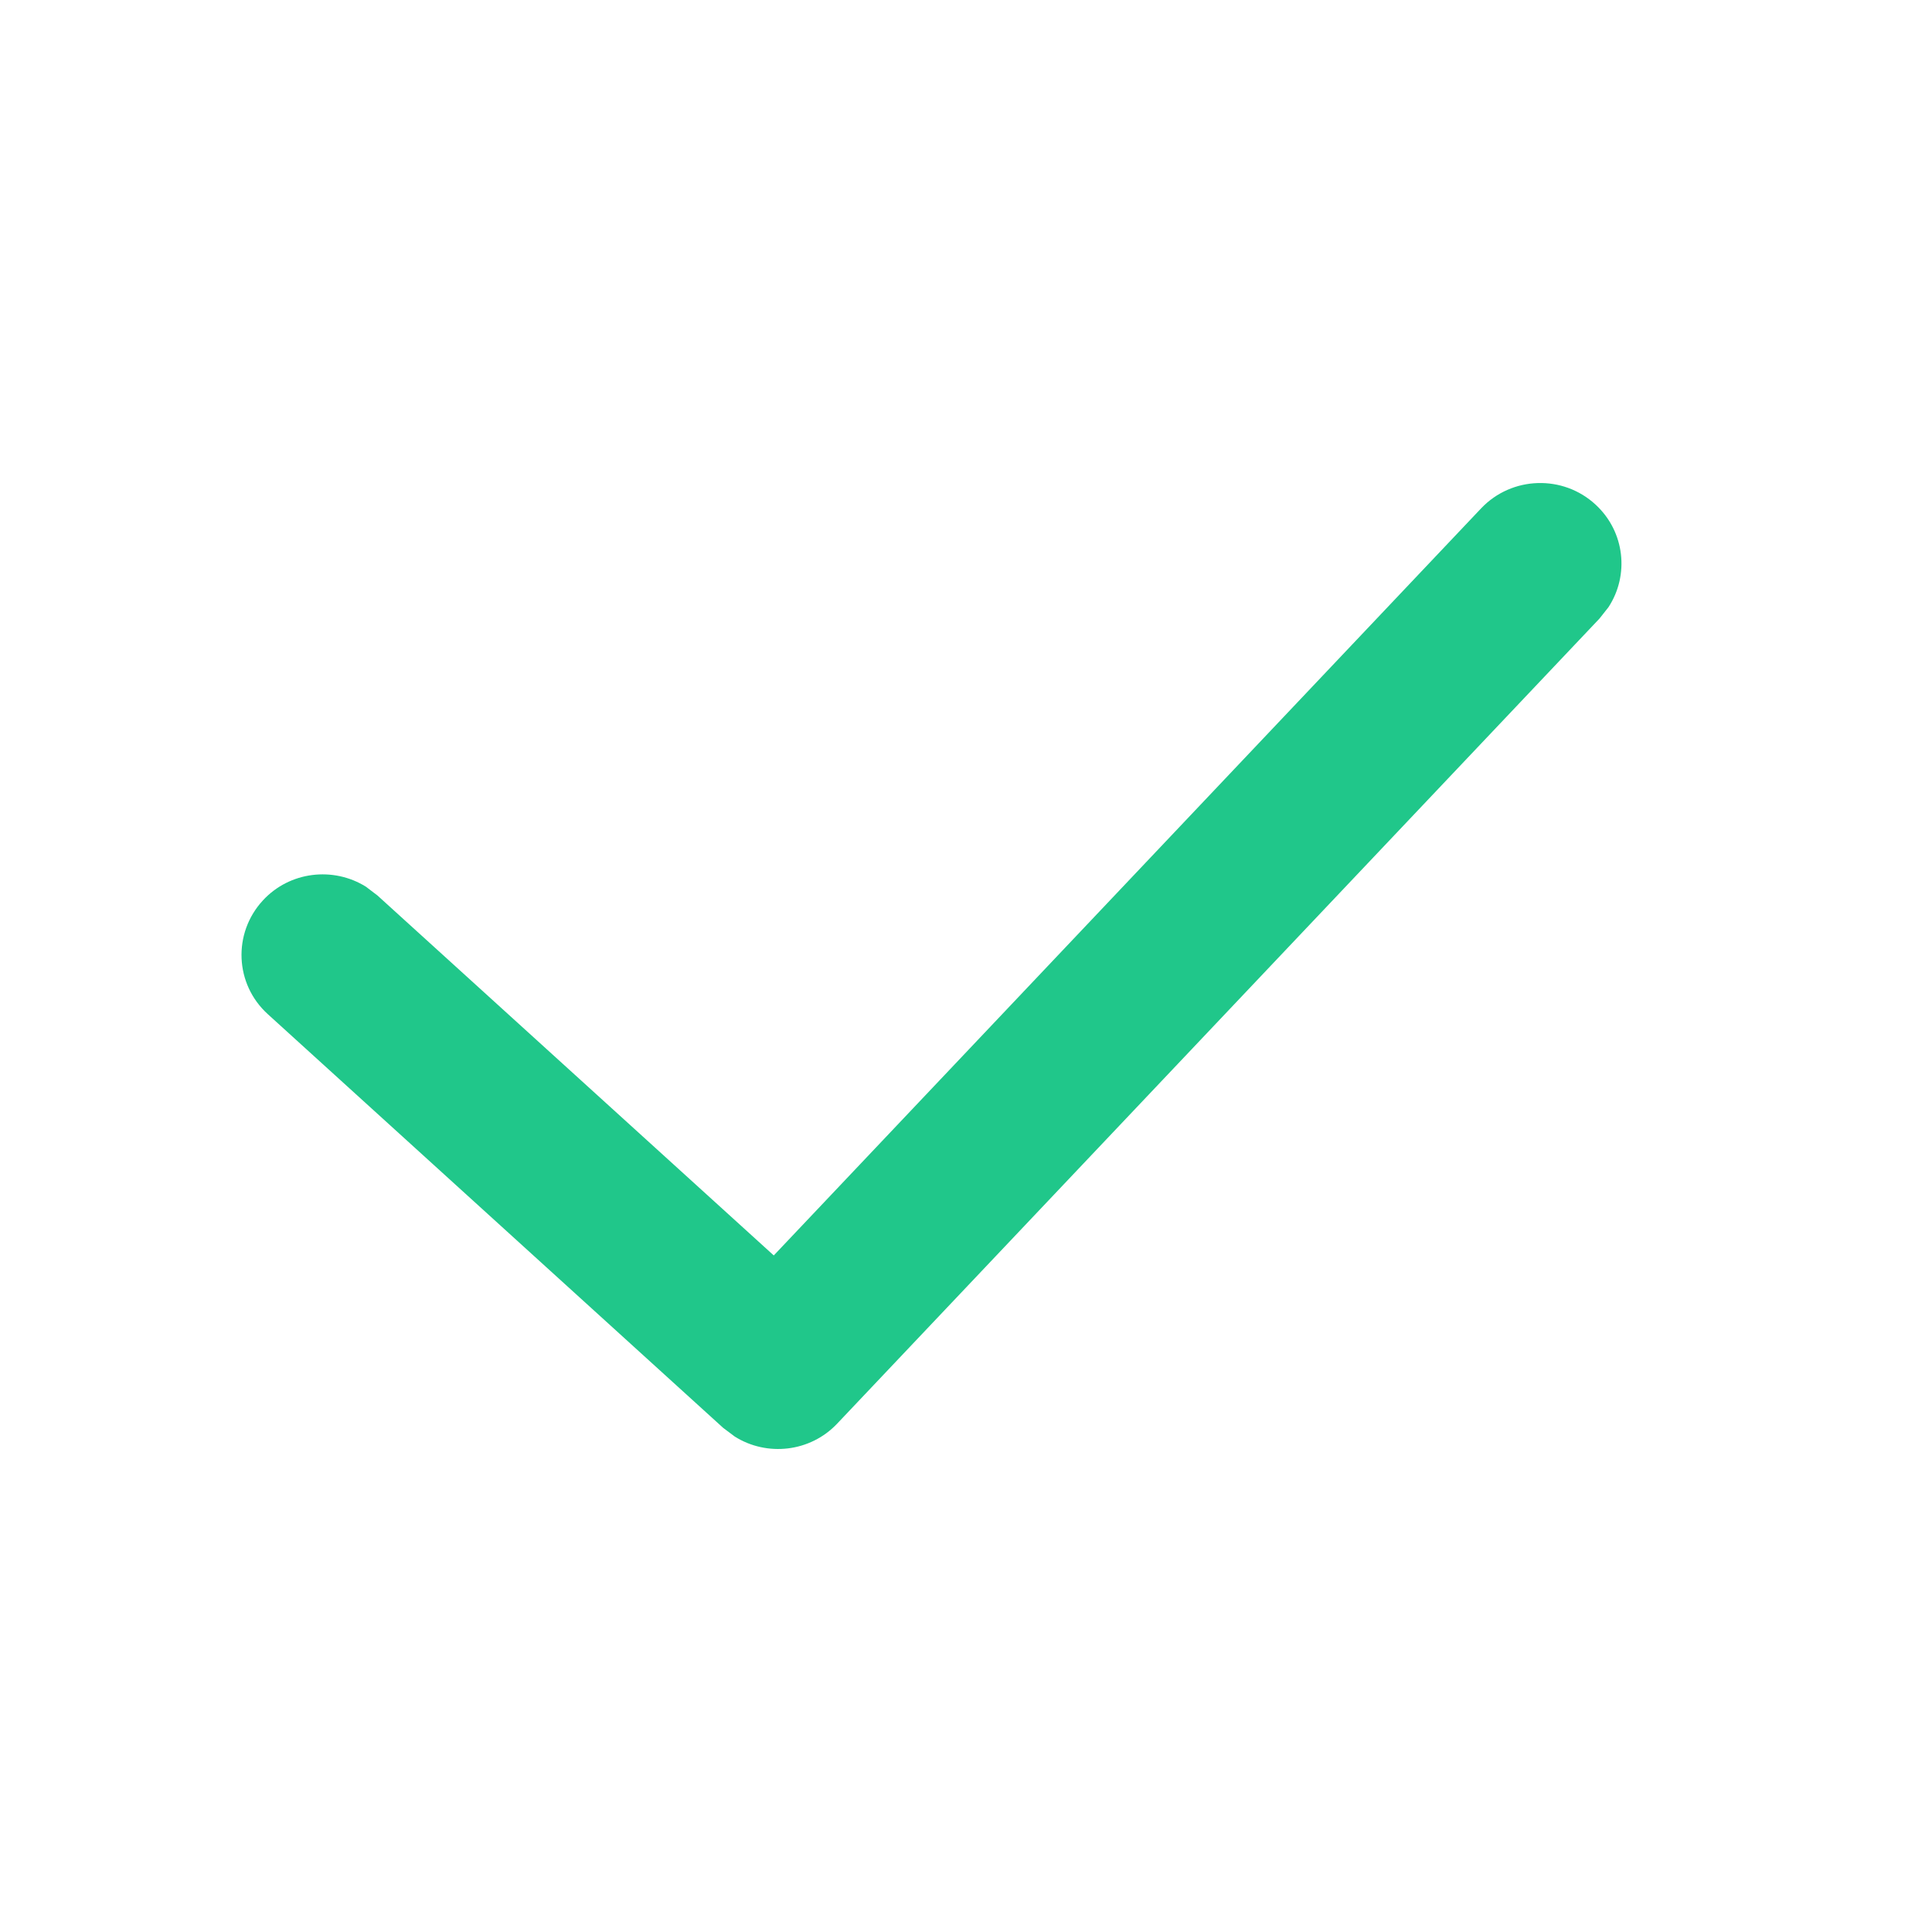<?xml version="1.0" encoding="UTF-8"?>
<svg width="16px" height="16px" viewBox="0 0 16 16" version="1.1" xmlns="http://www.w3.org/2000/svg" xmlns:xlink="http://www.w3.org/1999/xlink">
    <title>Success</title>
    <g id="Success" stroke="none" stroke-width="1" fill="none" fill-rule="evenodd">
        <g fill="#20C78A" fill-rule="nonzero" id="路径-46">
            <path d="M12.266,4.21 C12.52,3.942 12.946,3.929 13.216,4.181 C13.457,4.405 13.494,4.763 13.321,5.028 L13.246,5.123 L6.933,11.79 C6.71,12.026 6.352,12.065 6.085,11.897 L5.989,11.825 L2.218,8.399 C1.944,8.151 1.926,7.729 2.177,7.457 C2.399,7.216 2.76,7.175 3.03,7.343 L3.126,7.416 L6.408,10.397 L12.266,4.21 Z"></path>
        </g>
    </g>
</svg>